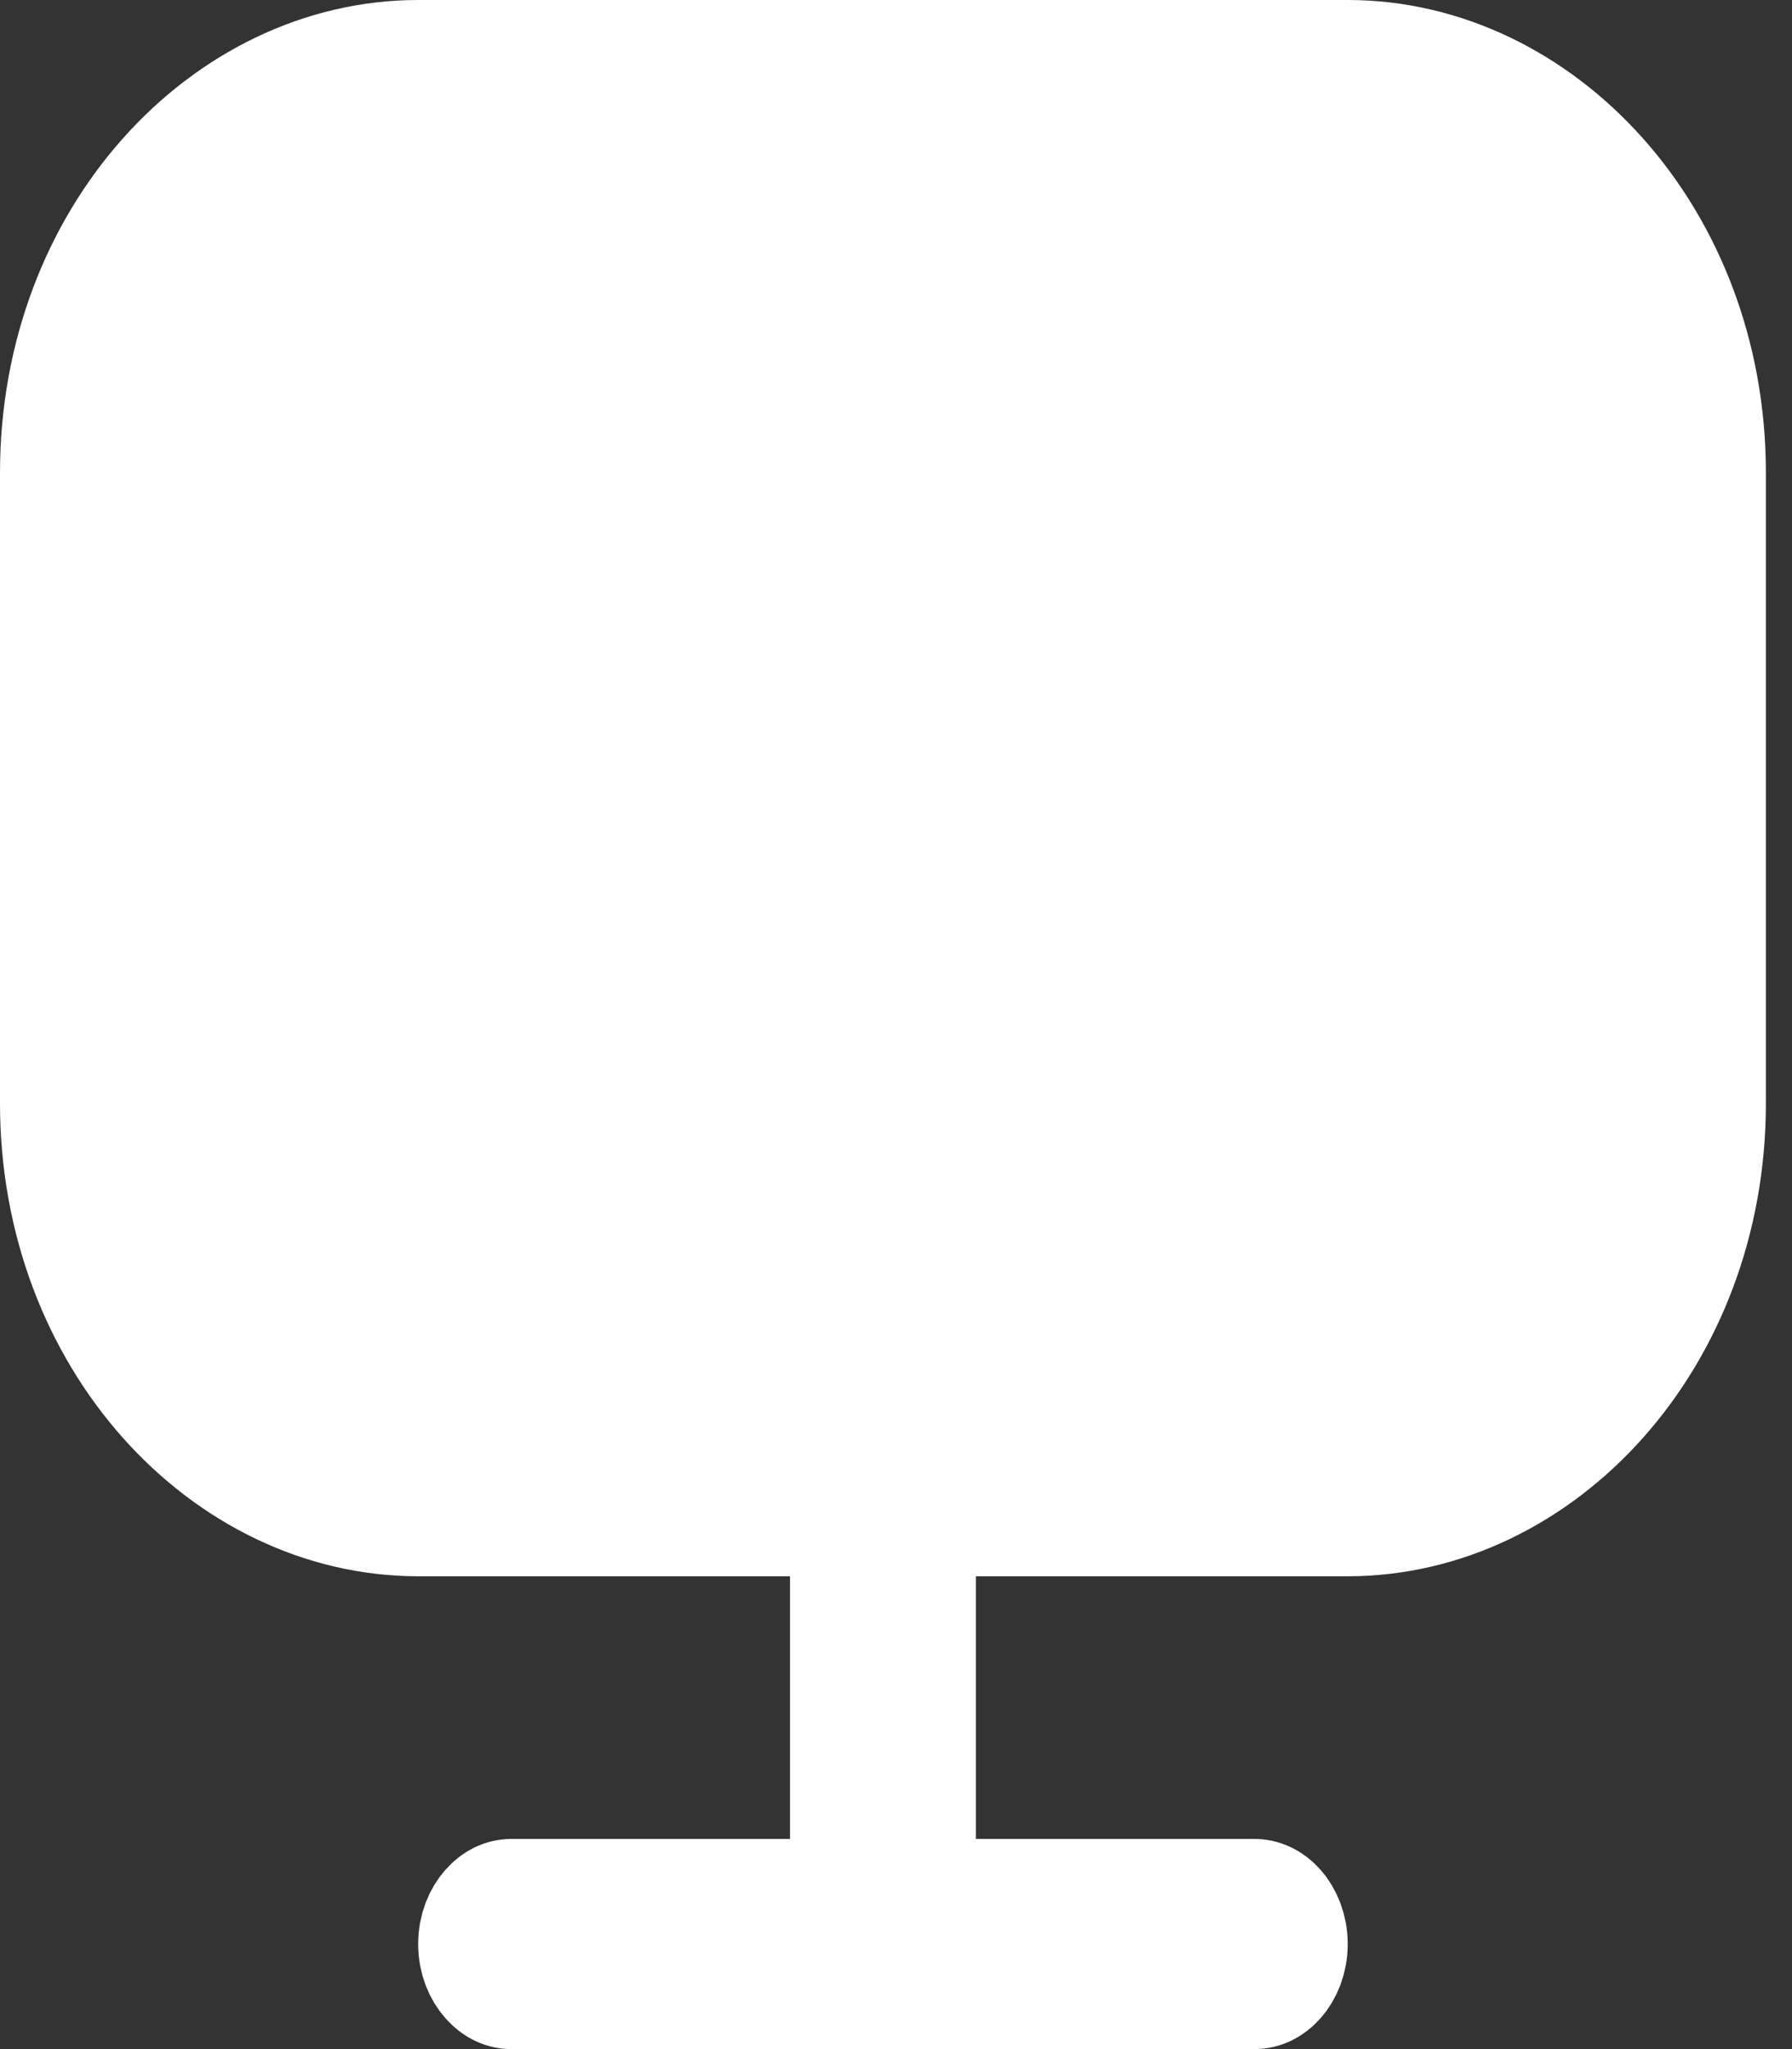 <svg width="14" height="16" viewBox="0 0 14 16" fill="#fff" xmlns="http://www.w3.org/2000/svg">
<rect x="0" y="0" width="14" height="16" fill="#333333" stroke="none"/>
<path d="M6.672 12.308V11.808H6.172H3.267C1.798 11.808 0.5 10.434 0.5 8.615V3.692C0.5 1.874 1.798 0.5 3.267 0.5H10.529C11.998 0.5 13.296 1.874 13.296 3.692V8.615C13.296 10.434 11.998 11.808 10.529 11.808H7.624H7.124V12.308V14.359V14.859H7.624H9.802C9.844 14.859 9.894 14.877 9.942 14.931C9.99 14.985 10.029 15.072 10.029 15.18C10.029 15.287 9.99 15.374 9.942 15.428C9.894 15.482 9.844 15.5 9.802 15.5H3.994C3.952 15.5 3.902 15.482 3.855 15.428C3.806 15.374 3.767 15.287 3.767 15.18C3.767 15.072 3.806 14.985 3.855 14.931C3.902 14.877 3.952 14.859 3.994 14.859H6.172H6.672V14.359V12.308Z" stroke="white"/>
</svg>
